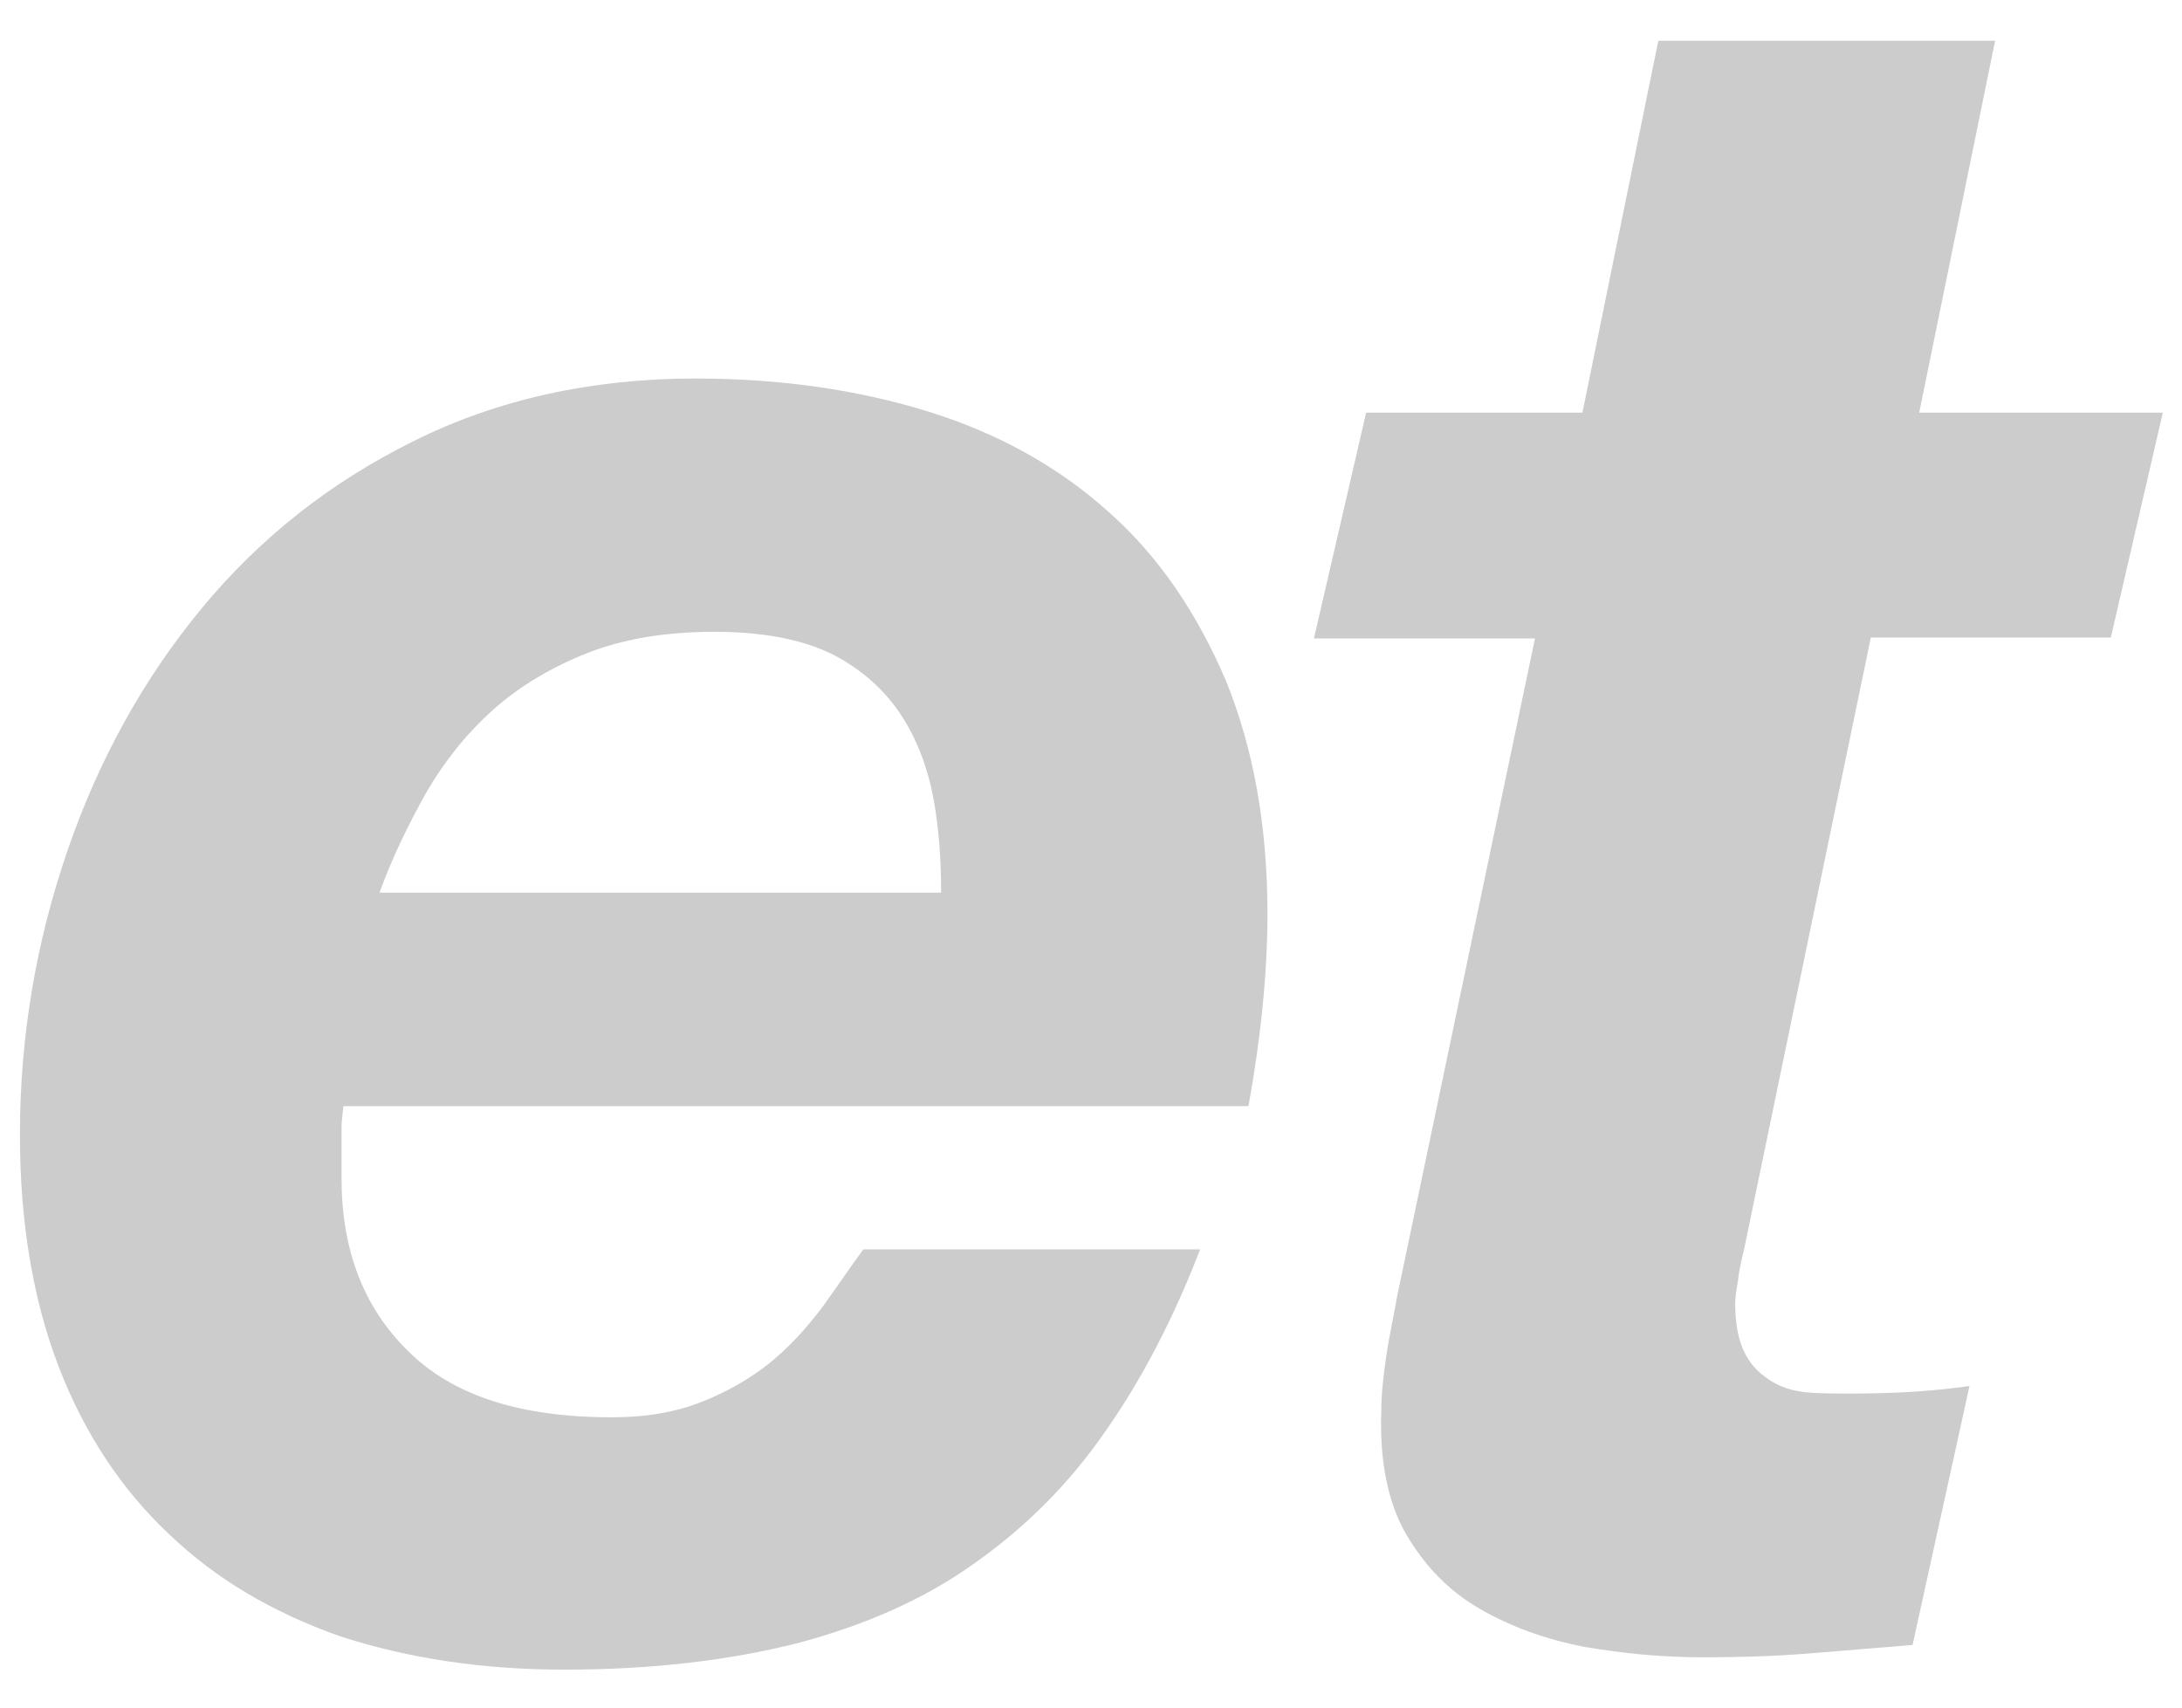 <?xml version="1.0" encoding="utf-8"?>
<!-- Generator: Adobe Illustrator 25.2.3, SVG Export Plug-In . SVG Version: 6.00 Build 0)  -->
<svg version="1.1" id="Calque_1" xmlns="http://www.w3.org/2000/svg" xmlns:xlink="http://www.w3.org/1999/xlink" x="0px" y="0px"
	 viewBox="0 0 23 18" style="enable-background:new 0 0 23 18;" xml:space="preserve">
<style type="text/css">
	.st0{enable-background:new    ;}
	.st1{fill:#CCCCCC;}
</style>
<g class="st0">
	<path class="st1" d="M3.6,11.89c0,0.07,0,0.13,0,0.2v0.33c0,0.75,0.23,1.36,0.7,1.82c0.47,0.47,1.18,0.7,2.15,0.7
		c0.35,0,0.66-0.05,0.94-0.16s0.52-0.25,0.72-0.41C8.32,14.2,8.5,14,8.66,13.79c0.16-0.22,0.3-0.43,0.44-0.62h3.55
		c-0.28,0.73-0.62,1.38-1,1.92c-0.38,0.55-0.84,1.01-1.38,1.39c-0.53,0.38-1.15,0.65-1.86,0.84c-0.71,0.18-1.53,0.28-2.46,0.28
		c-0.87,0-1.65-0.12-2.36-0.35C2.88,17,2.28,16.65,1.78,16.17c-0.5-0.47-0.89-1.06-1.16-1.76c-0.27-0.7-0.41-1.52-0.41-2.45
		c0-1.03,0.17-2.03,0.5-2.99c0.33-0.96,0.8-1.81,1.41-2.55c0.61-0.74,1.35-1.33,2.24-1.77c0.88-0.44,1.88-0.66,2.97-0.66
		c0.9,0,1.72,0.12,2.46,0.35c0.74,0.23,1.38,0.59,1.9,1.06c0.53,0.47,0.93,1.07,1.23,1.77c0.29,0.71,0.44,1.53,0.44,2.46
		c0,0.63-0.07,1.31-0.2,2.03H3.62C3.61,11.75,3.6,11.82,3.6,11.89z M9.84,8.42C9.78,8.1,9.67,7.8,9.5,7.54S9.09,7.06,8.78,6.9
		C8.46,6.74,8.04,6.66,7.53,6.66c-0.5,0-0.94,0.07-1.33,0.22c-0.38,0.15-0.72,0.35-1,0.6S4.68,8.03,4.49,8.36
		C4.3,8.7,4.13,9.05,4,9.41h5.92C9.92,9.08,9.9,8.75,9.84,8.42z"/>
	<path class="st1" d="M22.8,4.34l-0.55,2.38h-2.53l-1.33,6.42c-0.03,0.13-0.06,0.25-0.07,0.36c-0.02,0.11-0.03,0.19-0.03,0.24
		c0,0.23,0.04,0.41,0.11,0.54s0.17,0.22,0.29,0.29c0.12,0.07,0.25,0.1,0.39,0.11c0.14,0.01,0.28,0.01,0.41,0.01
		c0.43,0,0.86-0.02,1.27-0.08l-0.6,2.73c-0.37,0.03-0.73,0.06-1.1,0.09c-0.37,0.03-0.74,0.04-1.12,0.04c-0.42,0-0.83-0.04-1.24-0.11
		c-0.41-0.08-0.77-0.21-1.1-0.4s-0.58-0.45-0.78-0.79c-0.19-0.33-0.28-0.77-0.26-1.3c0-0.17,0.02-0.35,0.05-0.56
		c0.03-0.21,0.08-0.43,0.12-0.66l1.45-6.92h-2.33l0.55-2.38h2.28l0.8-3.92h3.55l-0.8,3.92H22.8z"/>
</g>
</svg>
